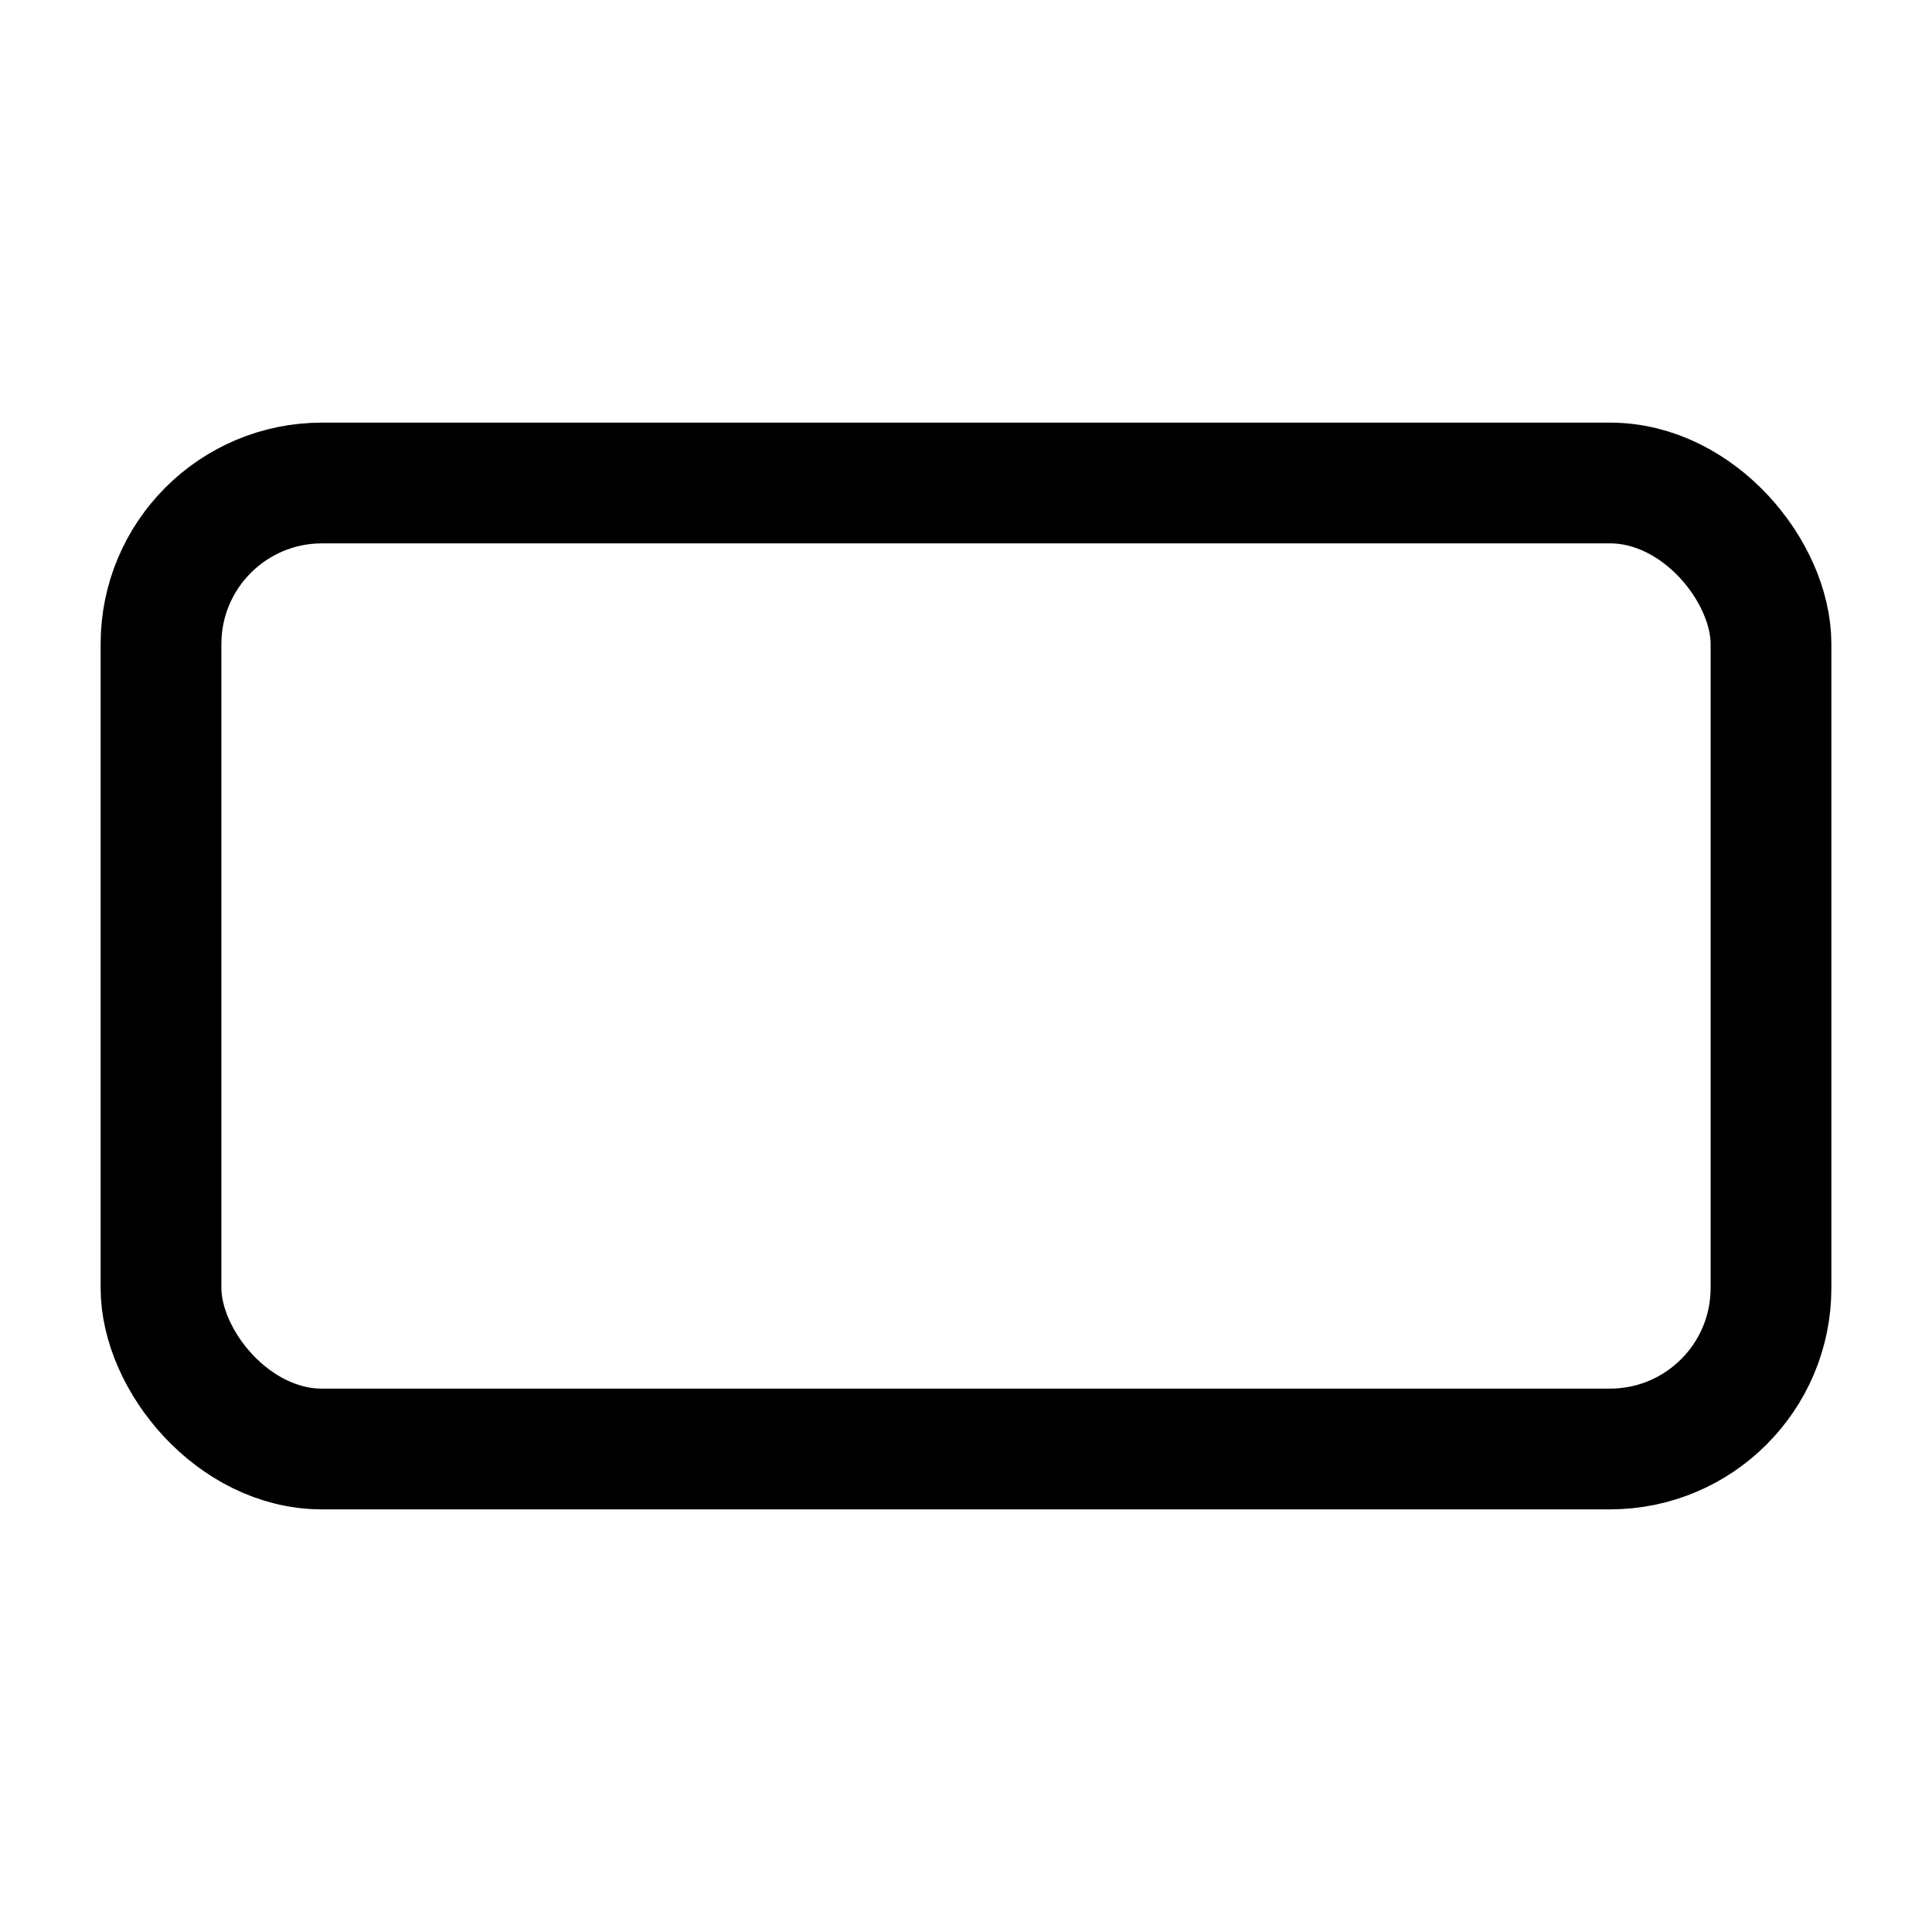 <svg xmlns="http://www.w3.org/2000/svg" width="20" height="20" viewBox="0 0 24 24" fill="none" stroke="currentColor" stroke-width="1.5" stroke-linecap="round" stroke-linejoin="round" class="lucide lucide-rectangle-horizontal-icon lucide-rectangle-horizontal"><rect width="20" height="12" x="2" y="6" rx="2"/></svg>